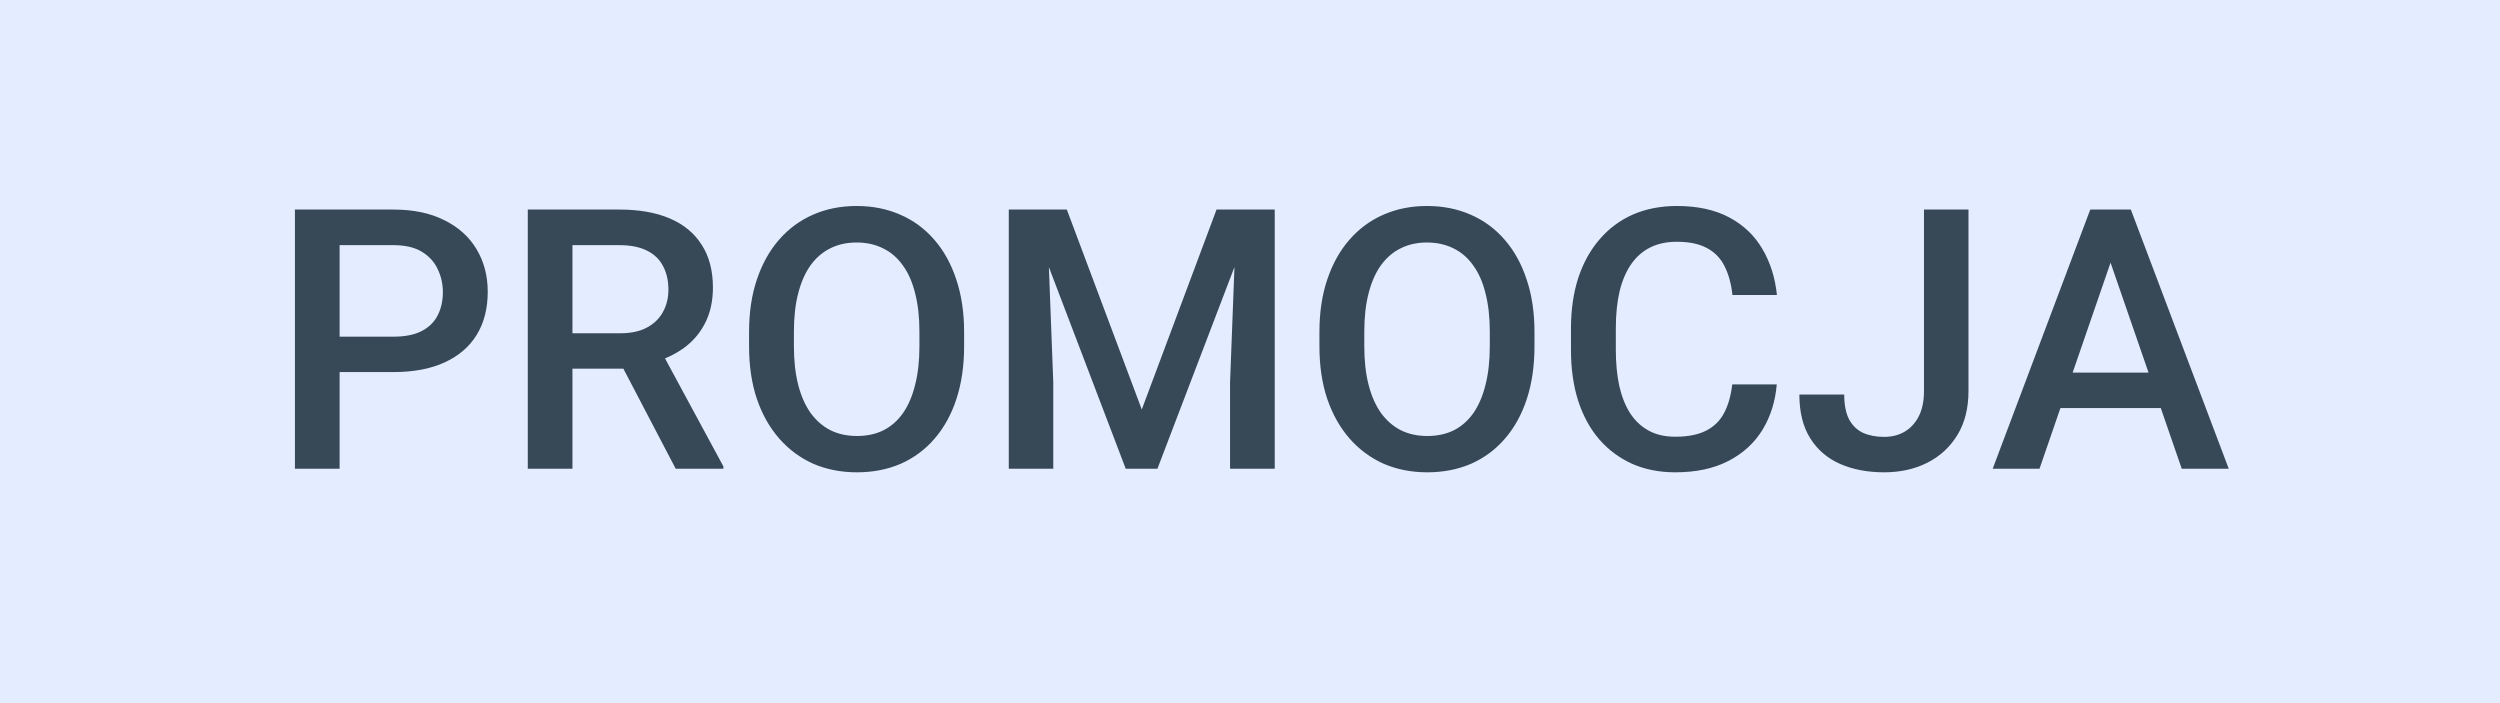 <svg width="96" height="27" viewBox="0 0 96 27" fill="none" xmlns="http://www.w3.org/2000/svg">
<rect width="96" height="27" fill="#E4EDFF"/>
<path d="M15.105 14.288H12.515V12.928H15.105C15.557 12.928 15.921 12.855 16.199 12.709C16.477 12.563 16.68 12.363 16.808 12.107C16.94 11.848 17.006 11.551 17.006 11.219C17.006 10.904 16.94 10.61 16.808 10.337C16.68 10.059 16.477 9.836 16.199 9.667C15.921 9.498 15.557 9.414 15.105 9.414H13.041V18H11.325V8.047H15.105C15.876 8.047 16.53 8.184 17.067 8.457C17.61 8.726 18.022 9.1 18.305 9.578C18.587 10.052 18.729 10.594 18.729 11.205C18.729 11.848 18.587 12.399 18.305 12.859C18.022 13.32 17.61 13.673 17.067 13.919C16.53 14.165 15.876 14.288 15.105 14.288ZM20.267 8.047H23.787C24.544 8.047 25.189 8.161 25.722 8.389C26.255 8.617 26.663 8.954 26.945 9.4C27.232 9.842 27.376 10.389 27.376 11.041C27.376 11.538 27.285 11.975 27.102 12.354C26.92 12.732 26.663 13.051 26.33 13.31C25.997 13.566 25.601 13.764 25.141 13.905L24.621 14.158H21.456L21.442 12.798H23.814C24.225 12.798 24.566 12.725 24.84 12.579C25.113 12.433 25.318 12.235 25.455 11.984C25.596 11.729 25.667 11.442 25.667 11.123C25.667 10.777 25.599 10.476 25.462 10.221C25.33 9.961 25.125 9.763 24.847 9.626C24.569 9.485 24.215 9.414 23.787 9.414H21.982V18H20.267V8.047ZM25.947 18L23.609 13.529L25.407 13.523L27.779 17.911V18H25.947ZM37.022 12.75V13.297C37.022 14.049 36.923 14.723 36.727 15.32C36.532 15.917 36.251 16.425 35.887 16.845C35.527 17.264 35.094 17.585 34.588 17.809C34.082 18.027 33.522 18.137 32.906 18.137C32.296 18.137 31.737 18.027 31.231 17.809C30.73 17.585 30.295 17.264 29.926 16.845C29.557 16.425 29.27 15.917 29.064 15.32C28.864 14.723 28.764 14.049 28.764 13.297V12.75C28.764 11.998 28.864 11.326 29.064 10.733C29.265 10.136 29.547 9.628 29.912 9.209C30.281 8.785 30.716 8.464 31.218 8.245C31.724 8.022 32.282 7.91 32.893 7.91C33.508 7.91 34.068 8.022 34.574 8.245C35.08 8.464 35.515 8.785 35.88 9.209C36.245 9.628 36.525 10.136 36.721 10.733C36.921 11.326 37.022 11.998 37.022 12.75ZM35.306 13.297V12.736C35.306 12.18 35.251 11.69 35.142 11.267C35.037 10.838 34.88 10.48 34.67 10.193C34.465 9.902 34.212 9.683 33.911 9.537C33.61 9.387 33.271 9.312 32.893 9.312C32.514 9.312 32.177 9.387 31.881 9.537C31.585 9.683 31.332 9.902 31.122 10.193C30.917 10.48 30.76 10.838 30.65 11.267C30.541 11.69 30.486 12.18 30.486 12.736V13.297C30.486 13.853 30.541 14.345 30.65 14.773C30.76 15.202 30.919 15.564 31.129 15.86C31.343 16.152 31.598 16.373 31.895 16.523C32.191 16.669 32.528 16.742 32.906 16.742C33.289 16.742 33.629 16.669 33.925 16.523C34.221 16.373 34.472 16.152 34.677 15.86C34.882 15.564 35.037 15.202 35.142 14.773C35.251 14.345 35.306 13.853 35.306 13.297ZM39.435 8.047H40.966L43.844 15.724L46.715 8.047H48.246L44.445 18H43.228L39.435 8.047ZM38.737 8.047H40.193L40.446 14.691V18H38.737V8.047ZM47.487 8.047H48.95V18H47.234V14.691L47.487 8.047ZM58.924 12.75V13.297C58.924 14.049 58.826 14.723 58.63 15.32C58.434 15.917 58.154 16.425 57.789 16.845C57.429 17.264 56.996 17.585 56.49 17.809C55.984 18.027 55.424 18.137 54.809 18.137C54.198 18.137 53.64 18.027 53.134 17.809C52.633 17.585 52.197 17.264 51.828 16.845C51.459 16.425 51.172 15.917 50.967 15.32C50.766 14.723 50.666 14.049 50.666 13.297V12.75C50.666 11.998 50.766 11.326 50.967 10.733C51.167 10.136 51.45 9.628 51.815 9.209C52.184 8.785 52.619 8.464 53.12 8.245C53.626 8.022 54.184 7.91 54.795 7.91C55.41 7.91 55.971 8.022 56.477 8.245C56.982 8.464 57.418 8.785 57.782 9.209C58.147 9.628 58.427 10.136 58.623 10.733C58.824 11.326 58.924 11.998 58.924 12.75ZM57.208 13.297V12.736C57.208 12.18 57.153 11.69 57.044 11.267C56.939 10.838 56.782 10.48 56.572 10.193C56.367 9.902 56.114 9.683 55.813 9.537C55.513 9.387 55.173 9.312 54.795 9.312C54.417 9.312 54.079 9.387 53.783 9.537C53.487 9.683 53.234 9.902 53.024 10.193C52.819 10.48 52.662 10.838 52.553 11.267C52.443 11.69 52.389 12.18 52.389 12.736V13.297C52.389 13.853 52.443 14.345 52.553 14.773C52.662 15.202 52.822 15.564 53.031 15.86C53.245 16.152 53.501 16.373 53.797 16.523C54.093 16.669 54.43 16.742 54.809 16.742C55.191 16.742 55.531 16.669 55.827 16.523C56.123 16.373 56.374 16.152 56.579 15.86C56.784 15.564 56.939 15.202 57.044 14.773C57.153 14.345 57.208 13.853 57.208 13.297ZM66.519 14.76H68.228C68.173 15.412 67.991 15.992 67.681 16.503C67.371 17.009 66.936 17.408 66.375 17.699C65.814 17.991 65.133 18.137 64.331 18.137C63.716 18.137 63.162 18.027 62.67 17.809C62.178 17.585 61.756 17.271 61.405 16.865C61.054 16.455 60.785 15.961 60.599 15.382C60.416 14.803 60.325 14.156 60.325 13.44V12.613C60.325 11.898 60.419 11.251 60.605 10.672C60.797 10.093 61.07 9.599 61.426 9.188C61.781 8.774 62.207 8.457 62.704 8.238C63.205 8.02 63.768 7.91 64.393 7.91C65.186 7.91 65.856 8.056 66.402 8.348C66.949 8.639 67.373 9.043 67.674 9.558C67.979 10.073 68.166 10.663 68.234 11.328H66.525C66.48 10.9 66.38 10.533 66.225 10.227C66.074 9.922 65.851 9.69 65.555 9.53C65.258 9.366 64.871 9.284 64.393 9.284C64.001 9.284 63.659 9.357 63.367 9.503C63.075 9.649 62.832 9.863 62.636 10.146C62.44 10.428 62.292 10.777 62.191 11.191C62.096 11.602 62.048 12.071 62.048 12.6V13.44C62.048 13.942 62.091 14.398 62.178 14.808C62.269 15.213 62.406 15.562 62.588 15.854C62.775 16.145 63.012 16.371 63.299 16.53C63.586 16.69 63.93 16.77 64.331 16.77C64.819 16.77 65.213 16.692 65.514 16.537C65.819 16.382 66.049 16.157 66.204 15.86C66.364 15.56 66.468 15.193 66.519 14.76ZM73.881 15.013V8.047H75.59V15.013C75.59 15.674 75.449 16.236 75.166 16.701C74.883 17.166 74.498 17.521 74.011 17.768C73.523 18.014 72.969 18.137 72.35 18.137C71.716 18.137 71.153 18.03 70.661 17.815C70.174 17.601 69.791 17.273 69.513 16.831C69.235 16.389 69.096 15.829 69.096 15.149H70.818C70.818 15.541 70.88 15.858 71.003 16.1C71.13 16.337 71.308 16.51 71.536 16.619C71.769 16.724 72.04 16.776 72.35 16.776C72.646 16.776 72.908 16.71 73.136 16.578C73.368 16.441 73.55 16.243 73.683 15.983C73.815 15.719 73.881 15.396 73.881 15.013ZM81.291 9.373L78.317 18H76.519L80.266 8.047H81.414L81.291 9.373ZM83.779 18L80.799 9.373L80.669 8.047H81.824L85.584 18H83.779ZM83.636 14.309V15.669H78.222V14.309H83.636Z" fill="#374957"/>
</svg>
